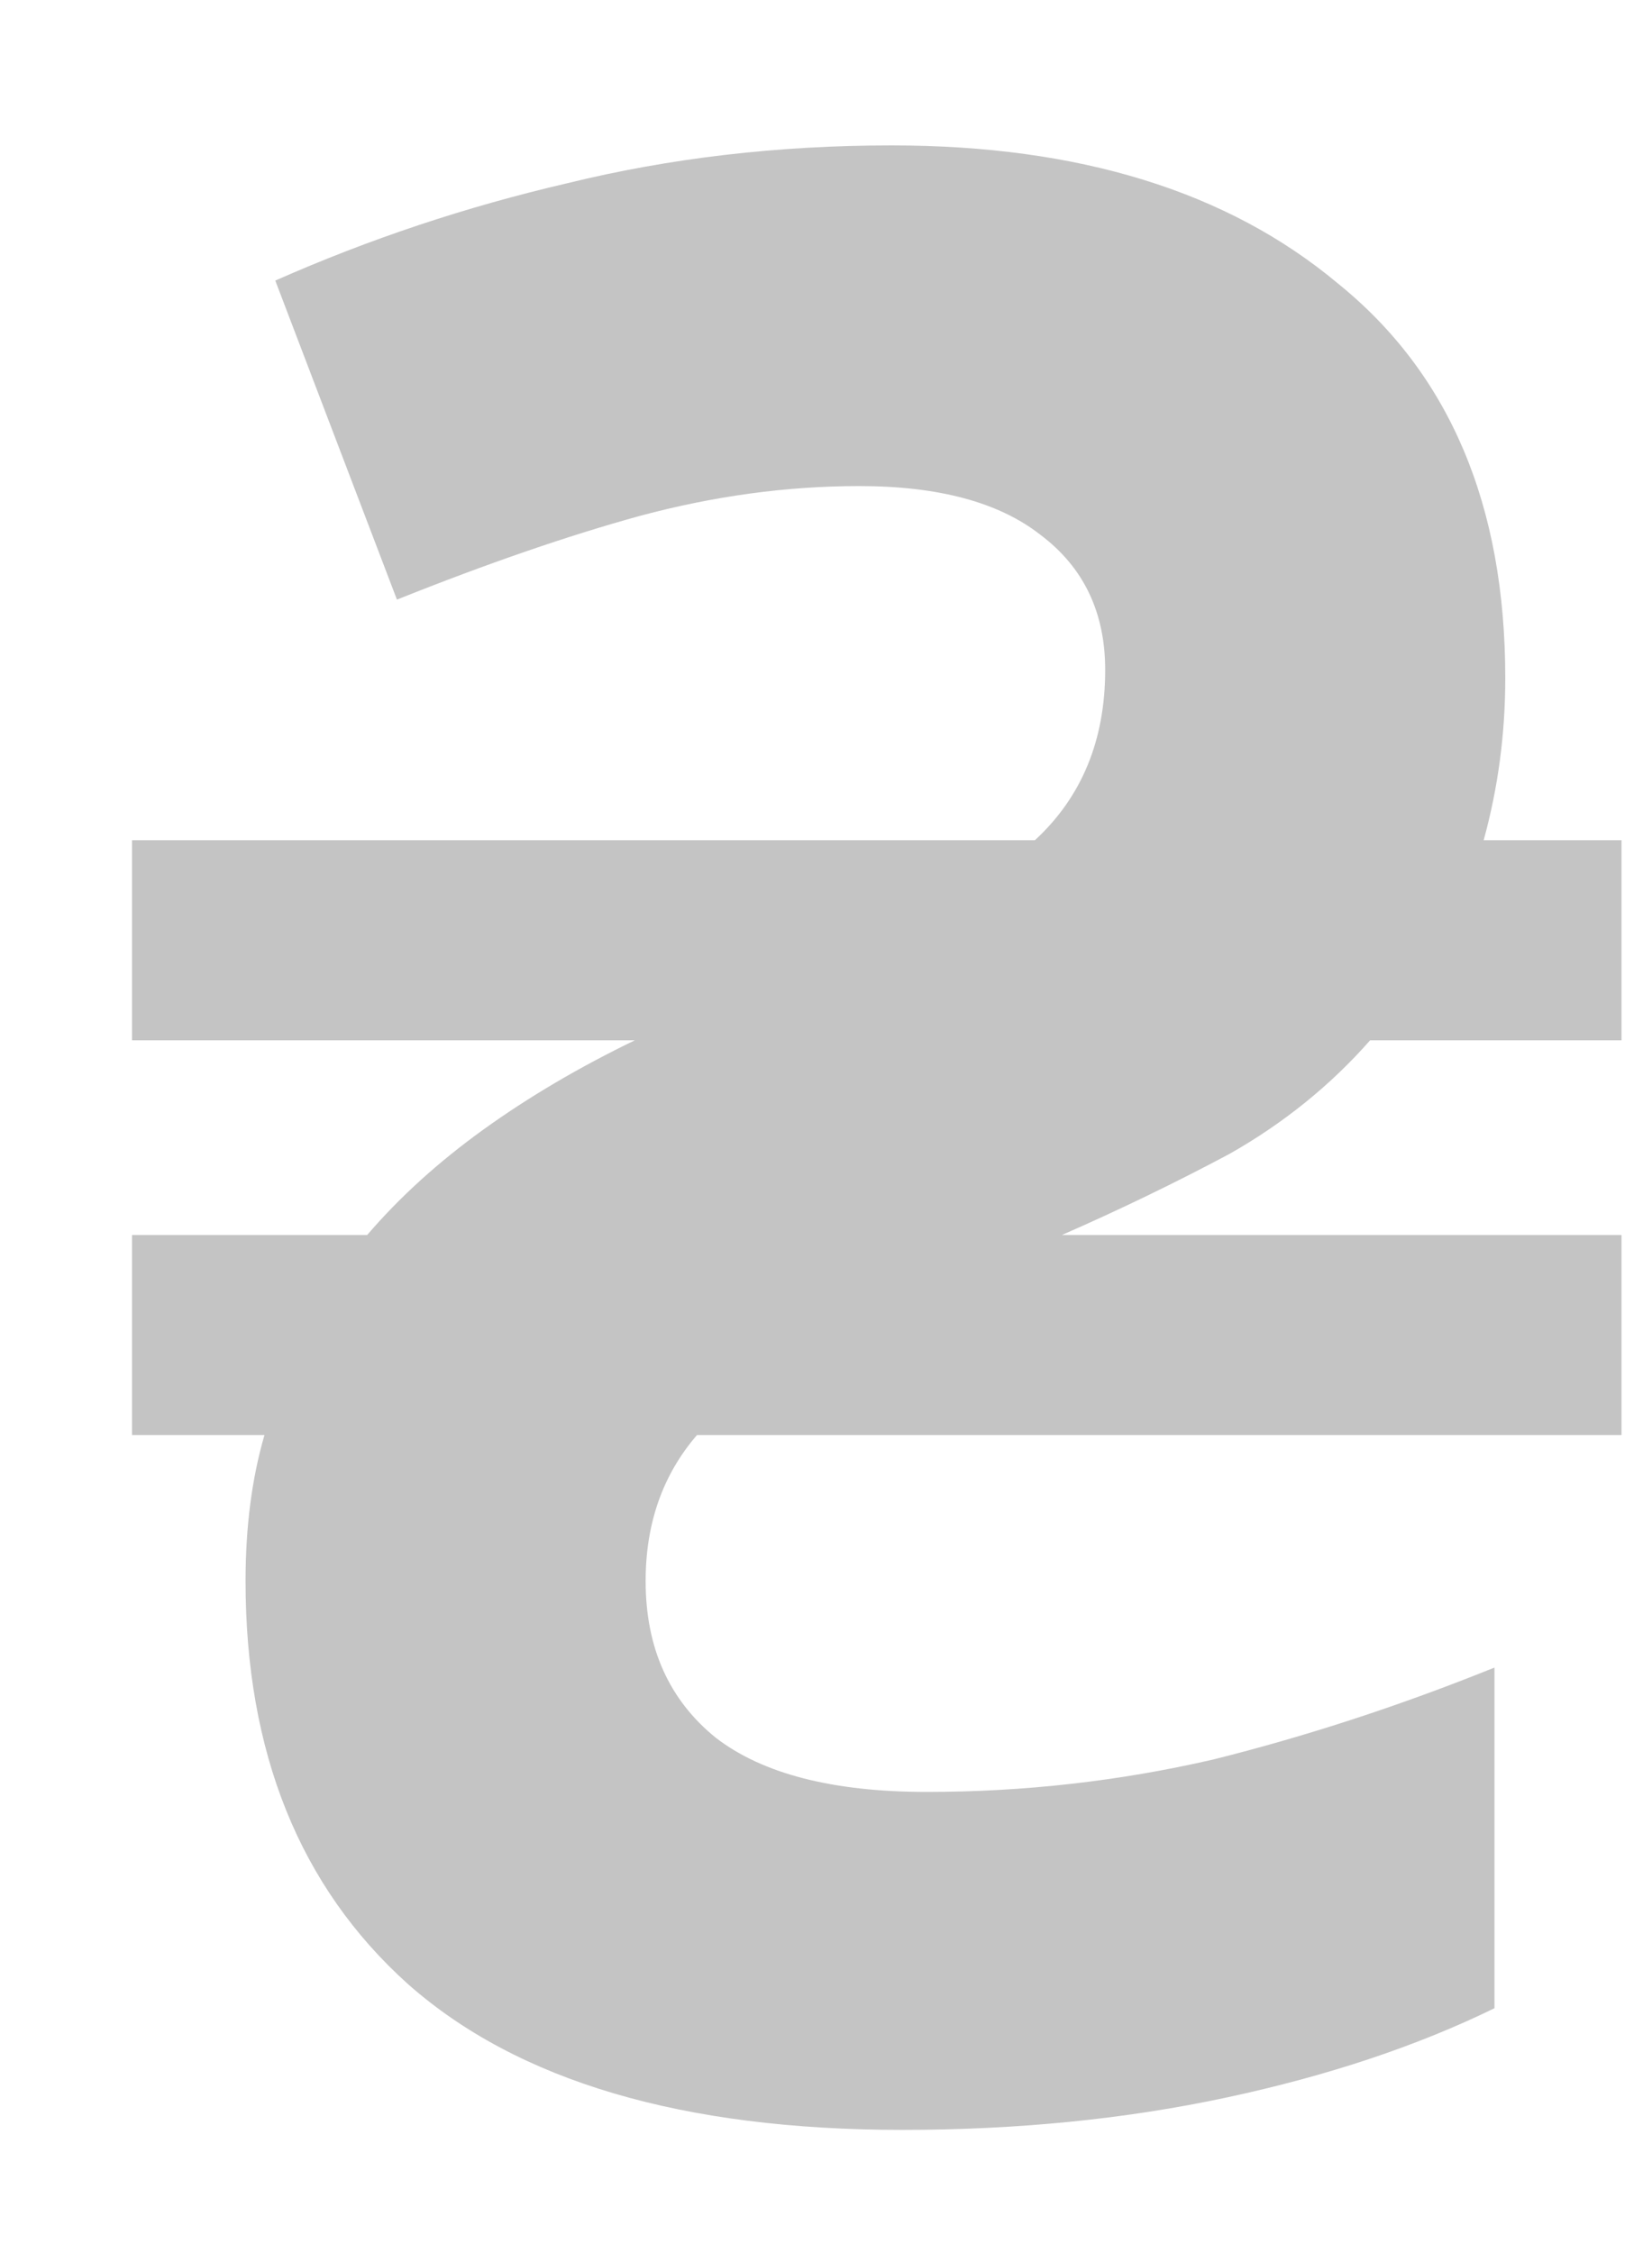 <svg width="11" height="15" viewBox="0 0 11 15" fill="none" xmlns="http://www.w3.org/2000/svg">
<path d="M6.009 14.18C4.545 14.18 3.447 13.856 2.715 13.208C1.995 12.56 1.635 11.666 1.635 10.526C1.635 10.166 1.677 9.842 1.761 9.554H0.879V8.222H2.445C2.661 7.97 2.919 7.736 3.219 7.52C3.519 7.304 3.855 7.106 4.227 6.926H0.879V5.594H6.891C7.203 5.306 7.359 4.928 7.359 4.46C7.359 4.076 7.215 3.776 6.927 3.56C6.651 3.344 6.249 3.236 5.721 3.236C5.241 3.236 4.755 3.302 4.263 3.434C3.783 3.566 3.243 3.752 2.643 3.992L1.833 1.868C2.457 1.592 3.105 1.376 3.777 1.22C4.461 1.052 5.181 0.968 5.937 0.968C7.185 0.968 8.175 1.274 8.907 1.886C9.651 2.486 10.023 3.362 10.023 4.514C10.023 4.886 9.975 5.246 9.879 5.594H10.797V6.926H9.123C8.859 7.226 8.547 7.478 8.187 7.682C7.827 7.874 7.455 8.054 7.071 8.222H10.797V9.554H4.641C4.413 9.818 4.299 10.142 4.299 10.526C4.299 10.97 4.455 11.318 4.767 11.57C5.079 11.81 5.547 11.93 6.171 11.93C6.819 11.93 7.455 11.858 8.079 11.714C8.703 11.558 9.327 11.354 9.951 11.102V13.37C9.435 13.622 8.841 13.82 8.169 13.964C7.497 14.108 6.777 14.18 6.009 14.18Z" fill="#C4C4C4"/>
</svg>
